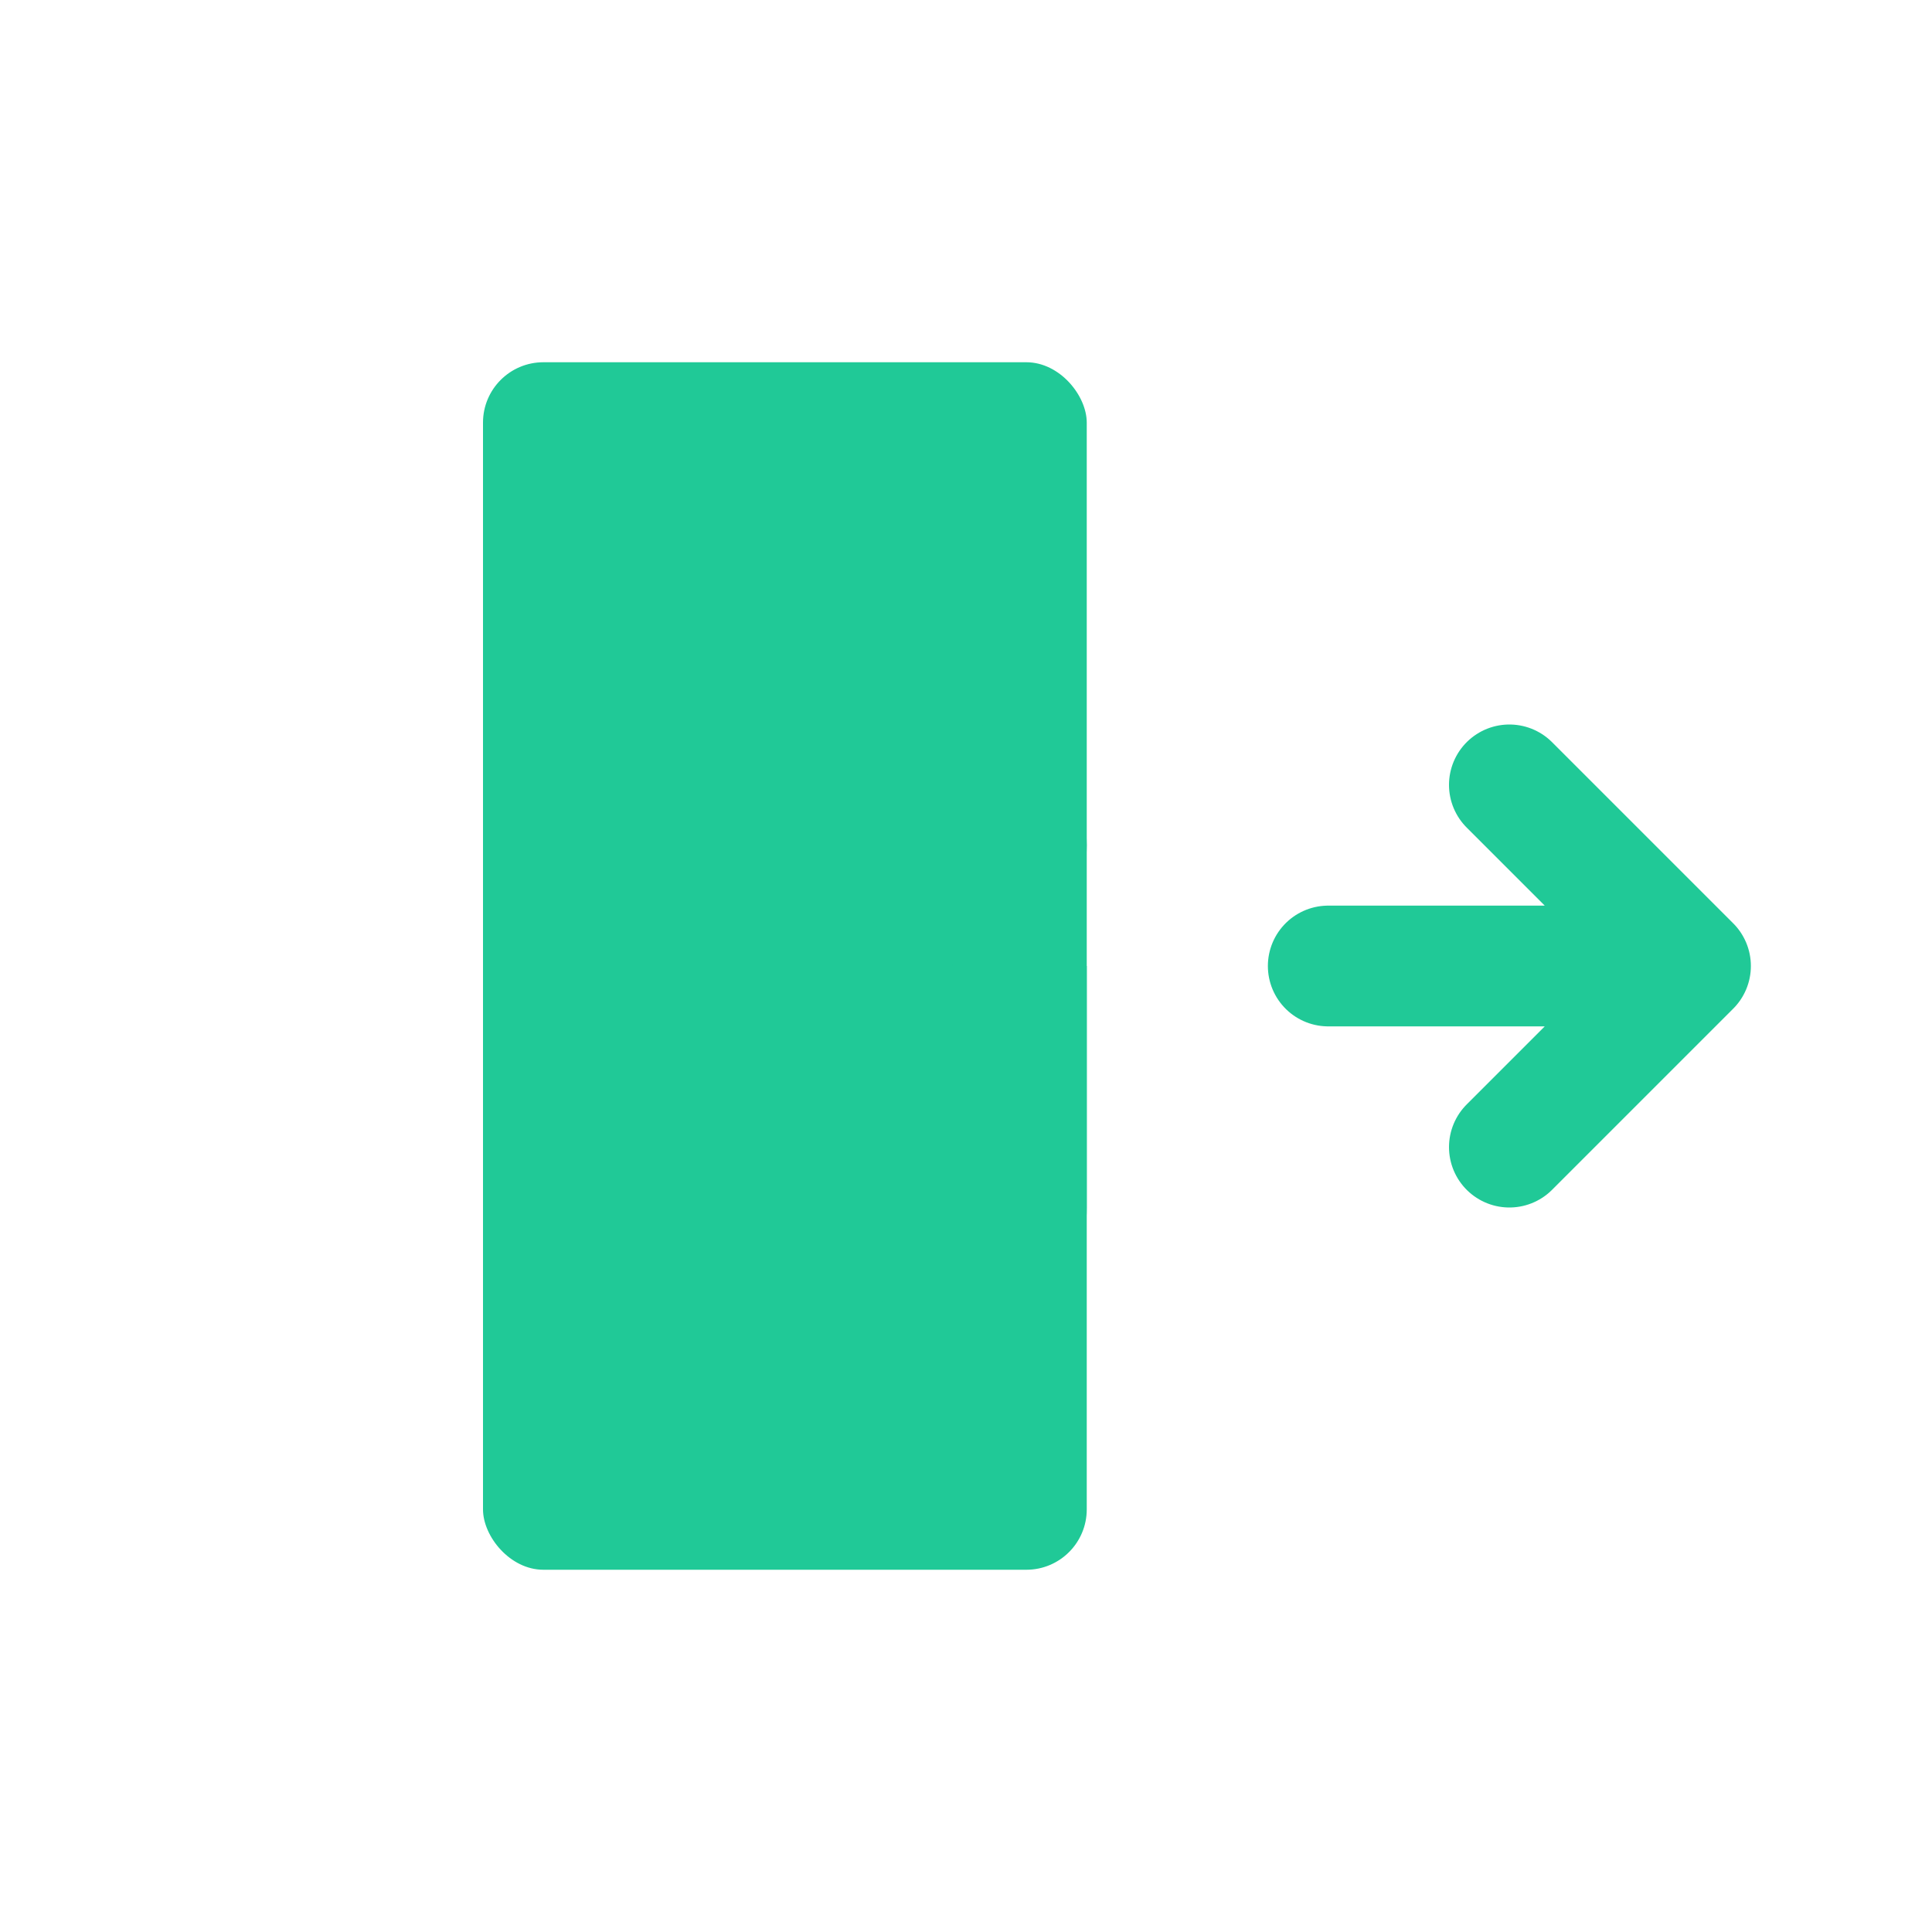 <svg width="32" height="32" viewBox="0 0 32 32" fill="none" xmlns="http://www.w3.org/2000/svg">
    <style>
        .logout-icon {
            transition: all 0.3s ease;
        }
        .logout-icon:hover {
            transform: scale(1.05);
        }
        .door {
            fill: #20c997;
        }
        .arrow {
            fill: none;
            stroke: #20c997;
            stroke-width: 2;
            stroke-linecap: round;
            stroke-linejoin: round;
        }
        .person {
            fill: #20c997;
        }
    </style>
    
    <!-- Дверь -->
    <rect class="door" x="8" y="6" width="10" height="20" rx="1"/>
    
    <!-- Стрелка выхода -->
    <path class="arrow" d="M22 16H28M28 16L25 13M28 16L25 19"/>
    
    <!-- Человечек -->
    <circle class="person" cx="16" cy="14" r="2"/>
    <path class="person" d="M14 16H18V20C18 21 17.5 22 16 22H16C14.5 22 14 21 14 20V16Z"/>
</svg>
